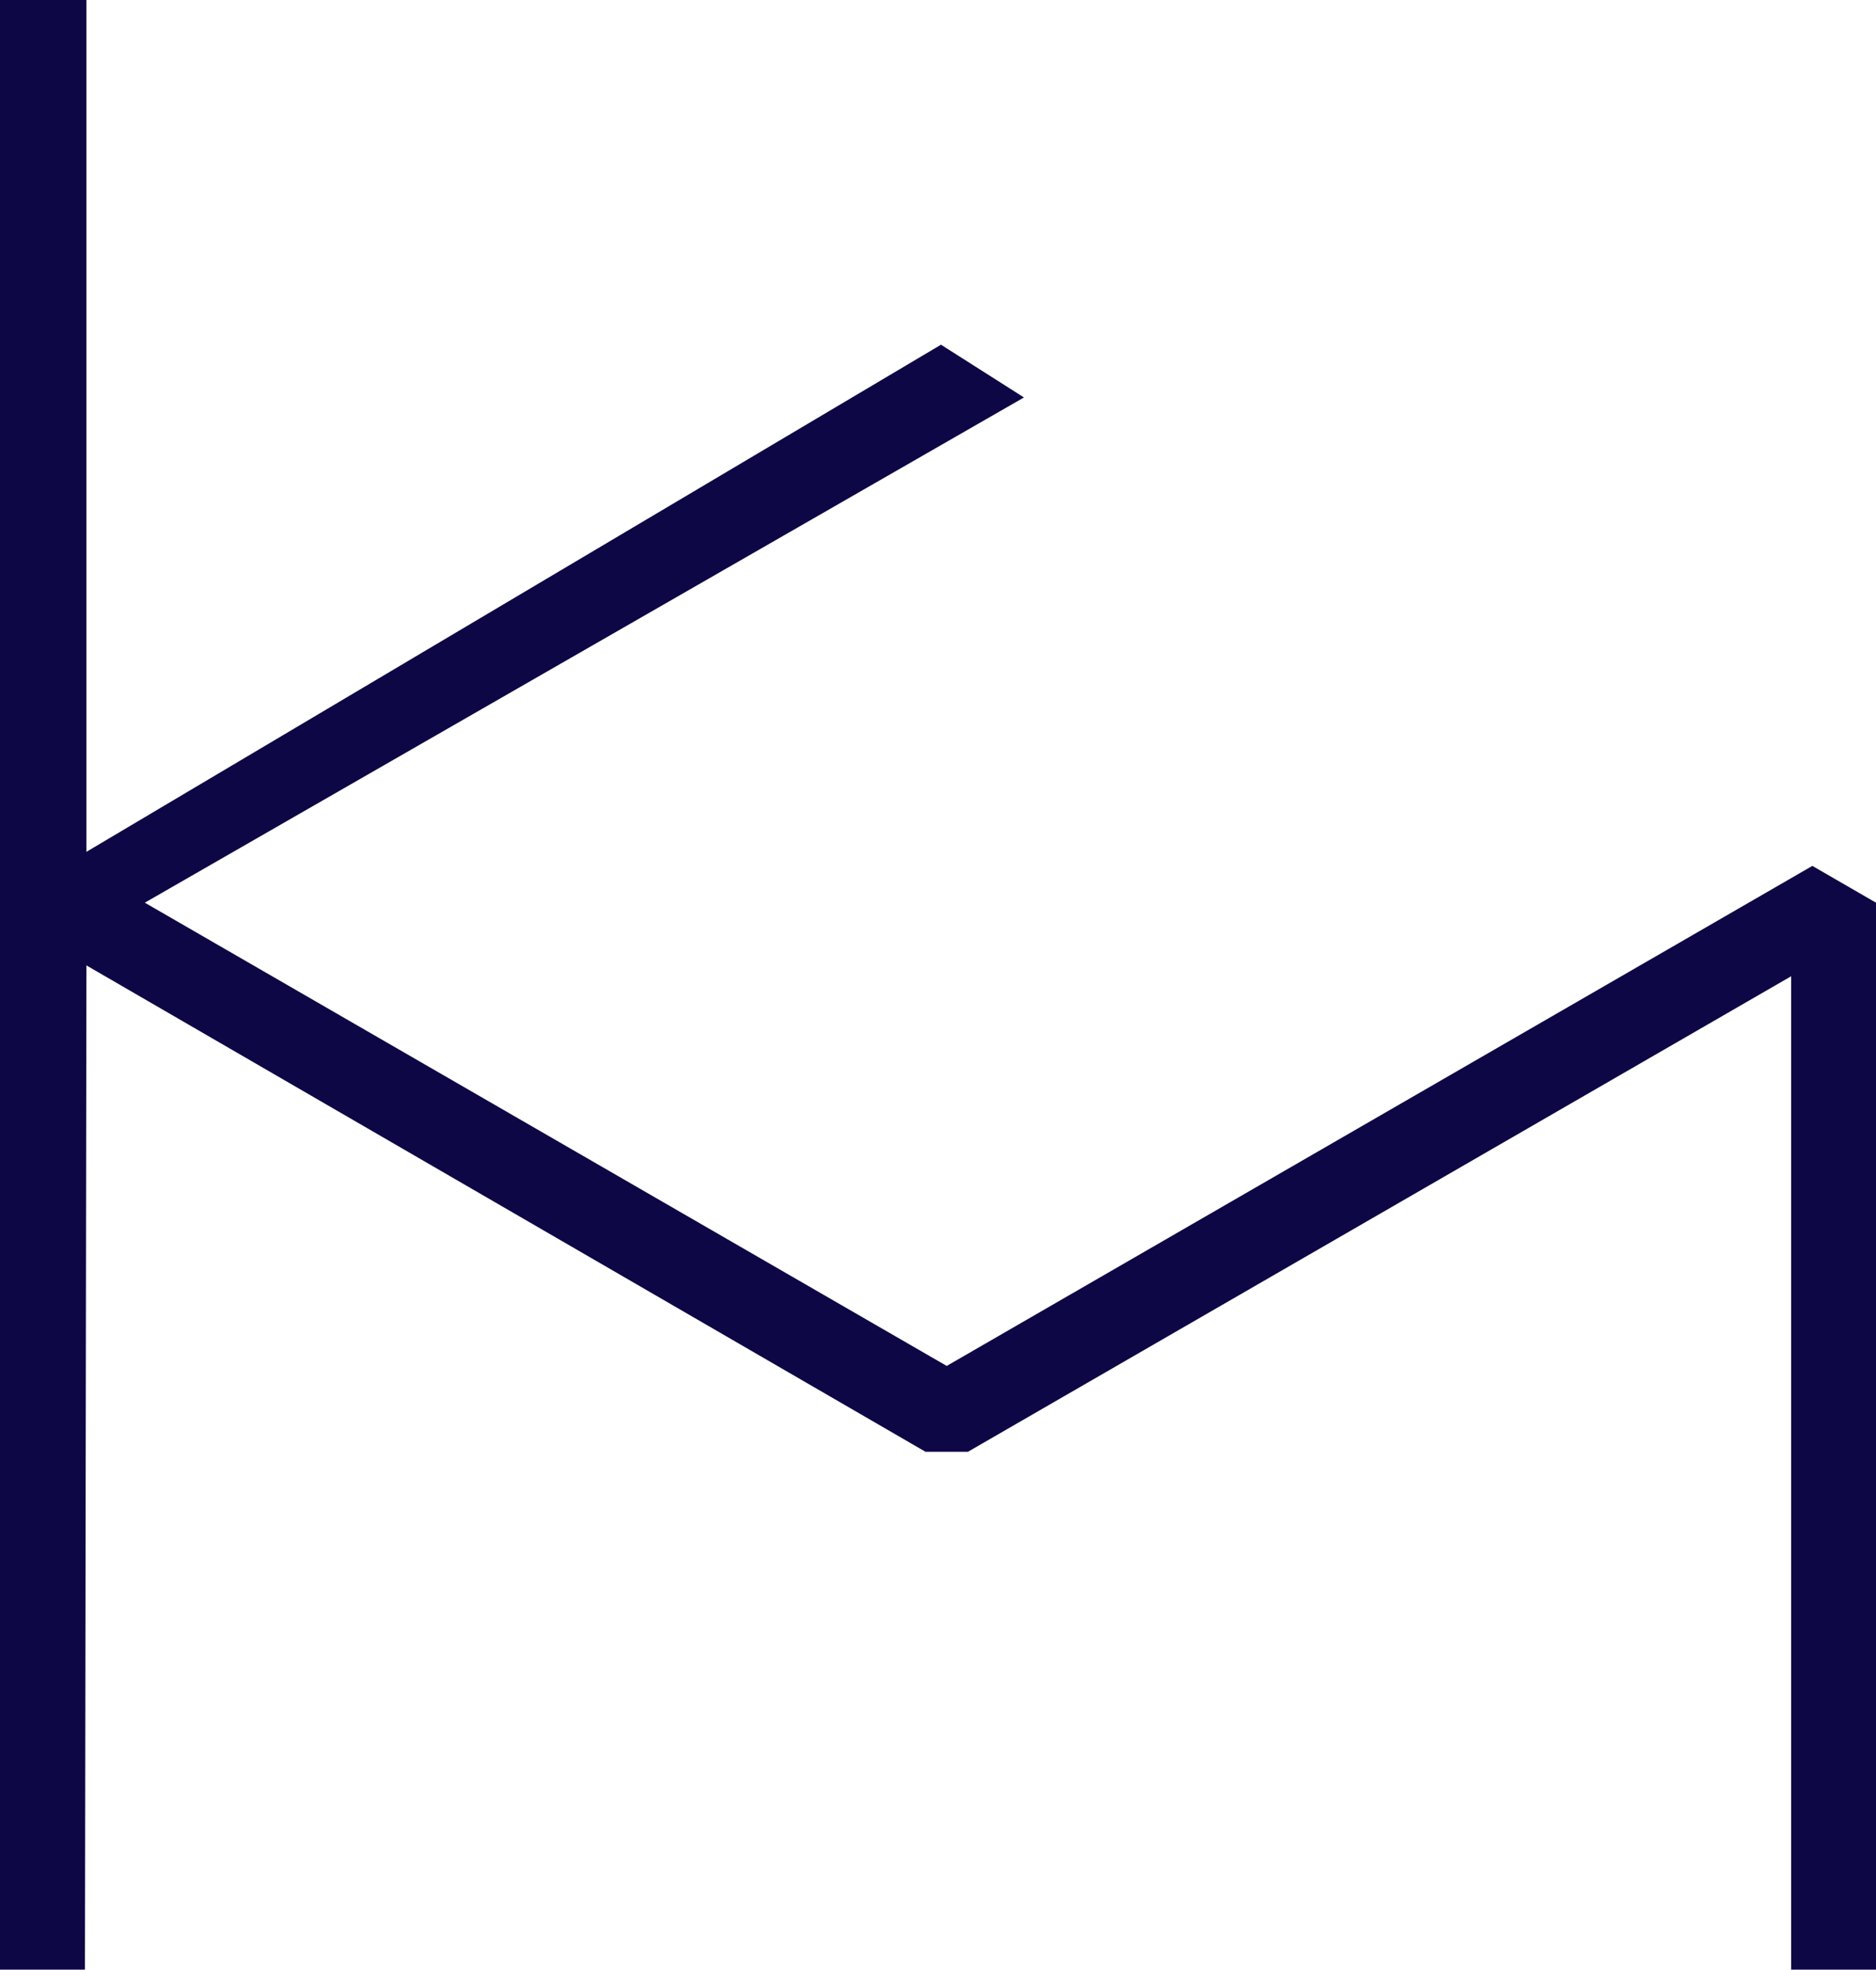 <svg id="Capa_1" data-name="Capa 1" xmlns="http://www.w3.org/2000/svg" viewBox="0 0 238.76 250.57"><defs><style>.cls-1{fill:#0d0745;}</style></defs><polygon class="cls-1" points="230.66 110.15 120.49 173.76 18.43 114.83 130.32 50.56 119.76 43.85 11 108.36 11 0 0 0 0 250.56 10.81 250.56 11 122.81 117.79 184.68 123.19 184.68 227.96 124.19 227.96 250.56 238.76 250.56 238.76 114.83 230.66 110.15"/></svg>